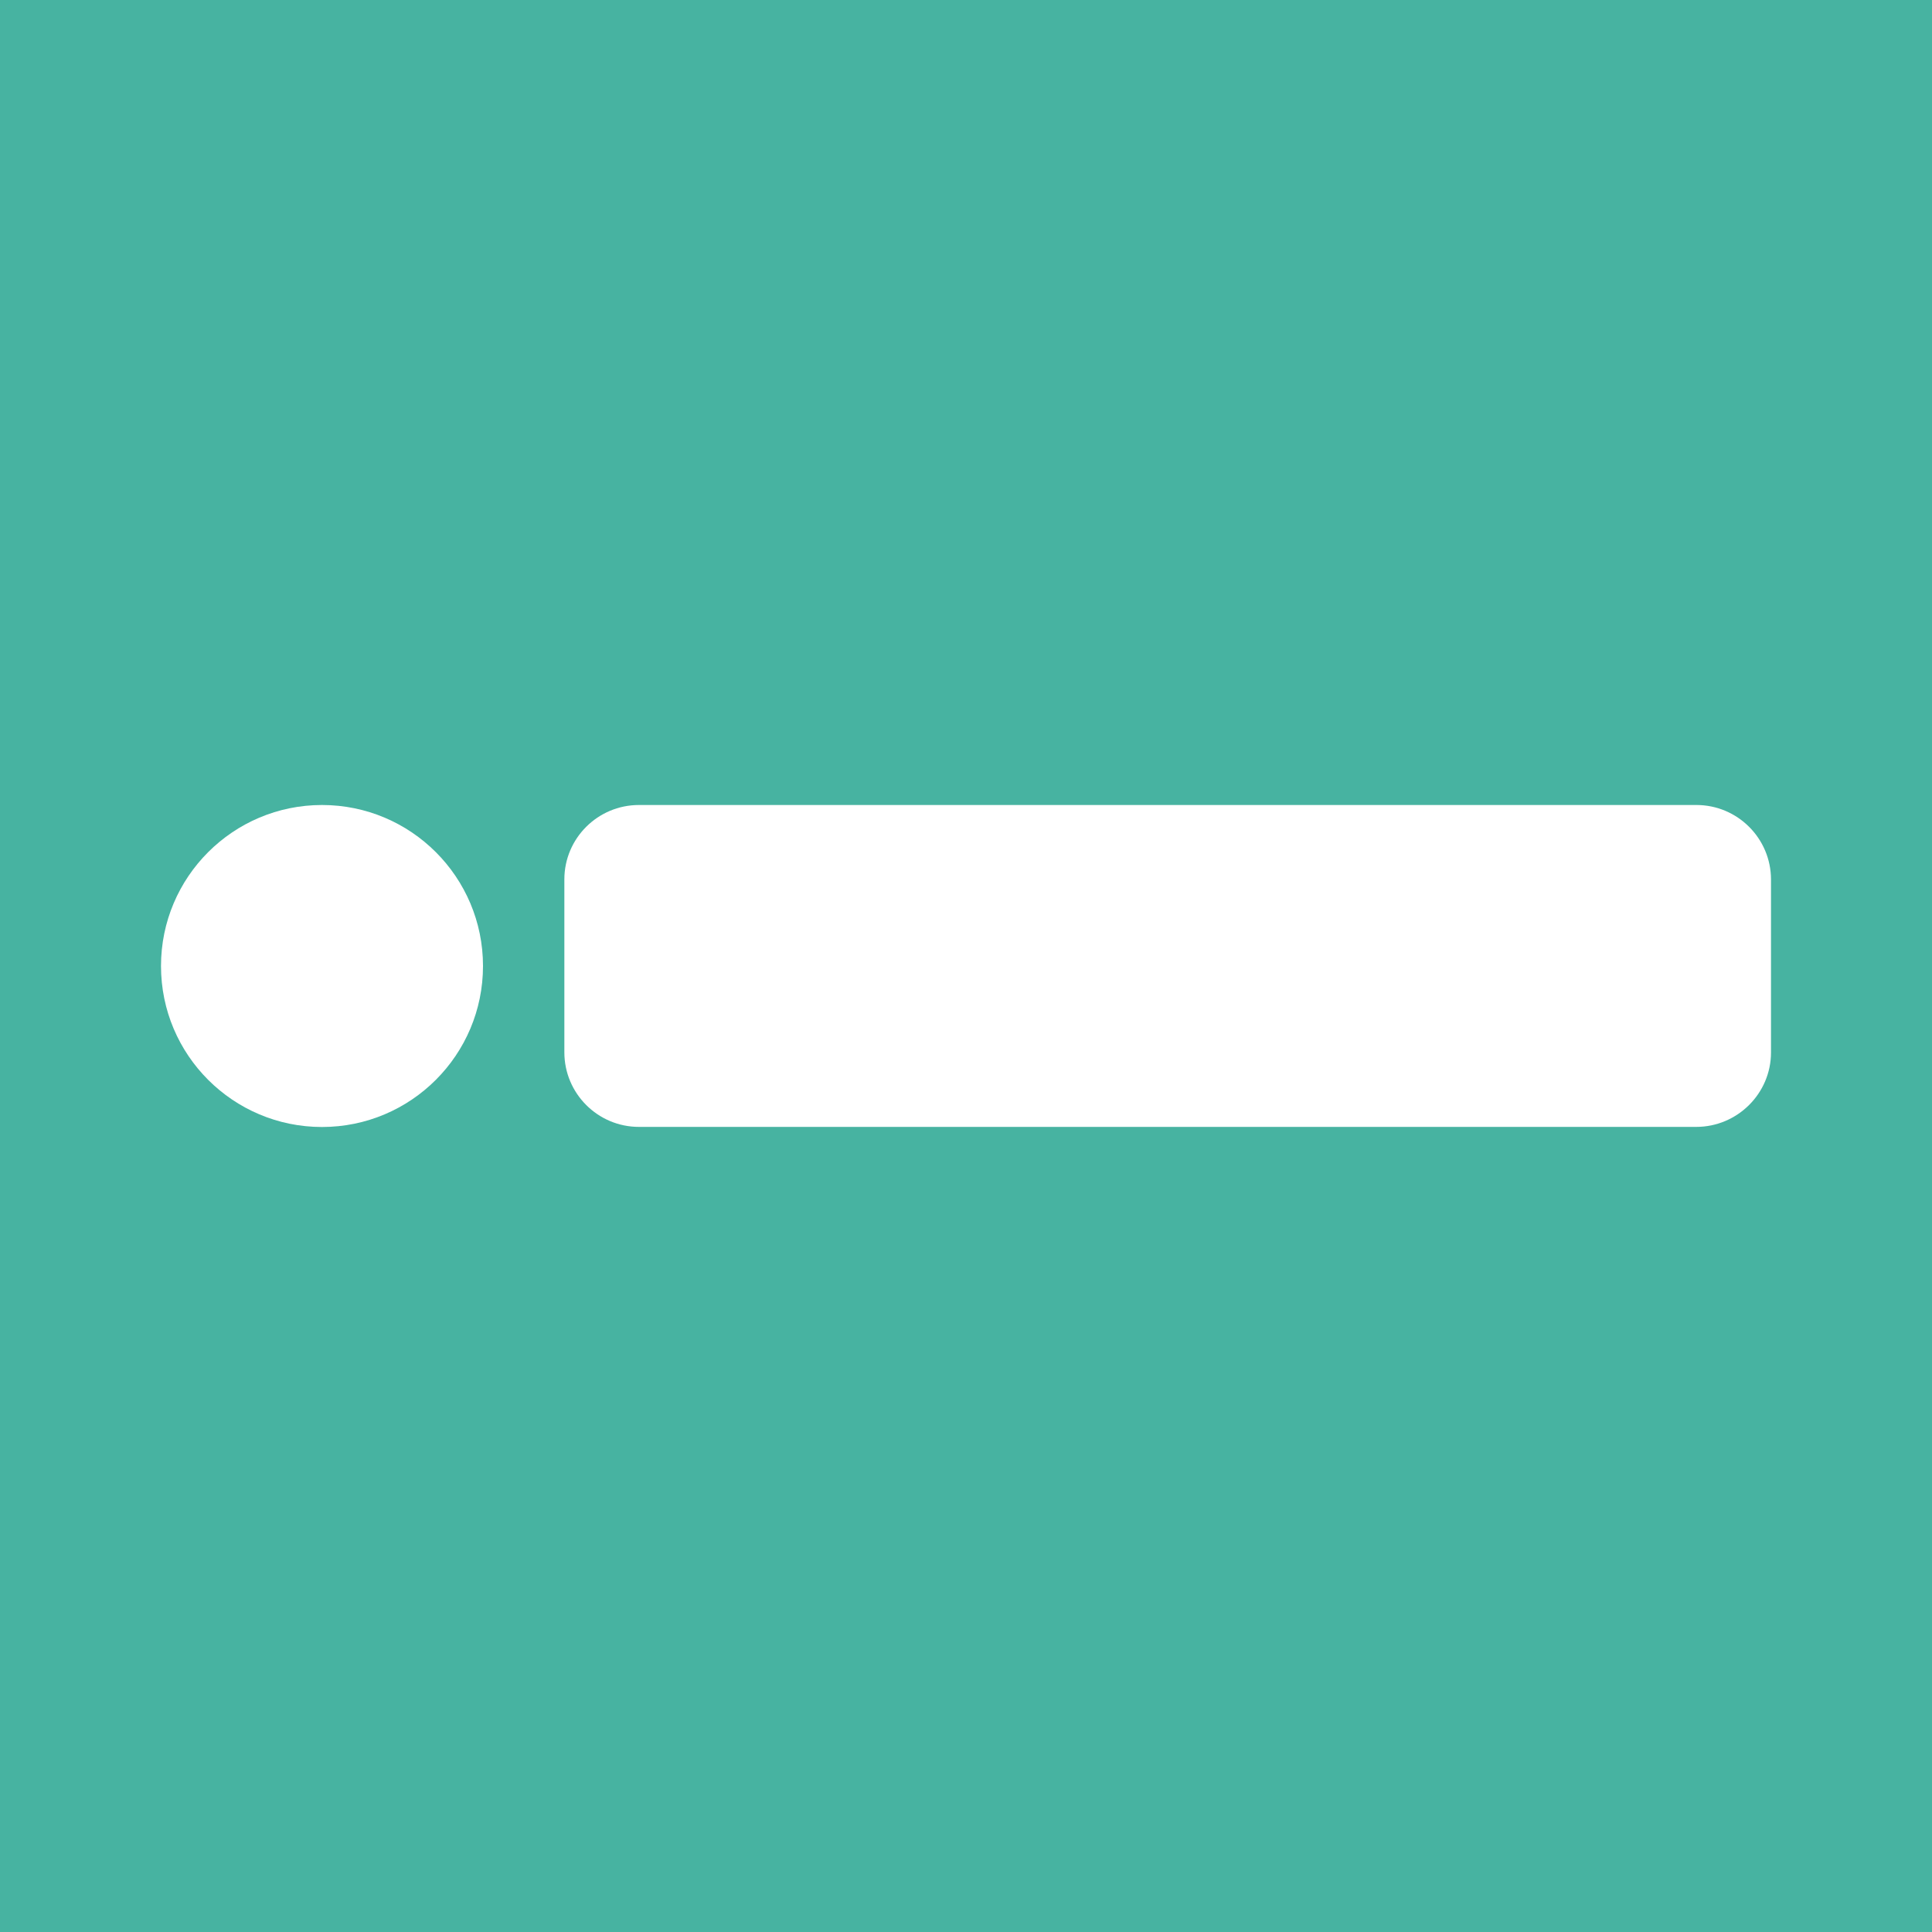<?xml version="1.0" encoding="utf-8"?>
<!-- Generator: Adobe Illustrator 15.1.0, SVG Export Plug-In . SVG Version: 6.00 Build 0)  -->
<!DOCTYPE svg PUBLIC "-//W3C//DTD SVG 1.1//EN" "http://www.w3.org/Graphics/SVG/1.1/DTD/svg11.dtd">
<svg version="1.1" id="Layer_1" xmlns="http://www.w3.org/2000/svg" xmlns:xlink="http://www.w3.org/1999/xlink" x="0px" y="0px"
	 width="18px" height="18px" viewBox="0 0 18 18" enable-background="new 0 0 18 18" xml:space="preserve">
<rect fill="#47B3A1" width="18" height="18"/>
<path fill="#FFFFFF" d="M15.805,7.5H5.953c-0.384,0-0.695,0.311-0.695,0.693v1.611c0,0.383,0.311,0.695,0.695,0.695h9.85
	c0.385,0,0.697-0.313,0.697-0.693V8.195C16.5,7.811,16.188,7.5,15.805,7.5z"/>
<circle fill="#FFFFFF" cx="3" cy="9" r="1.5"/>
</svg>
